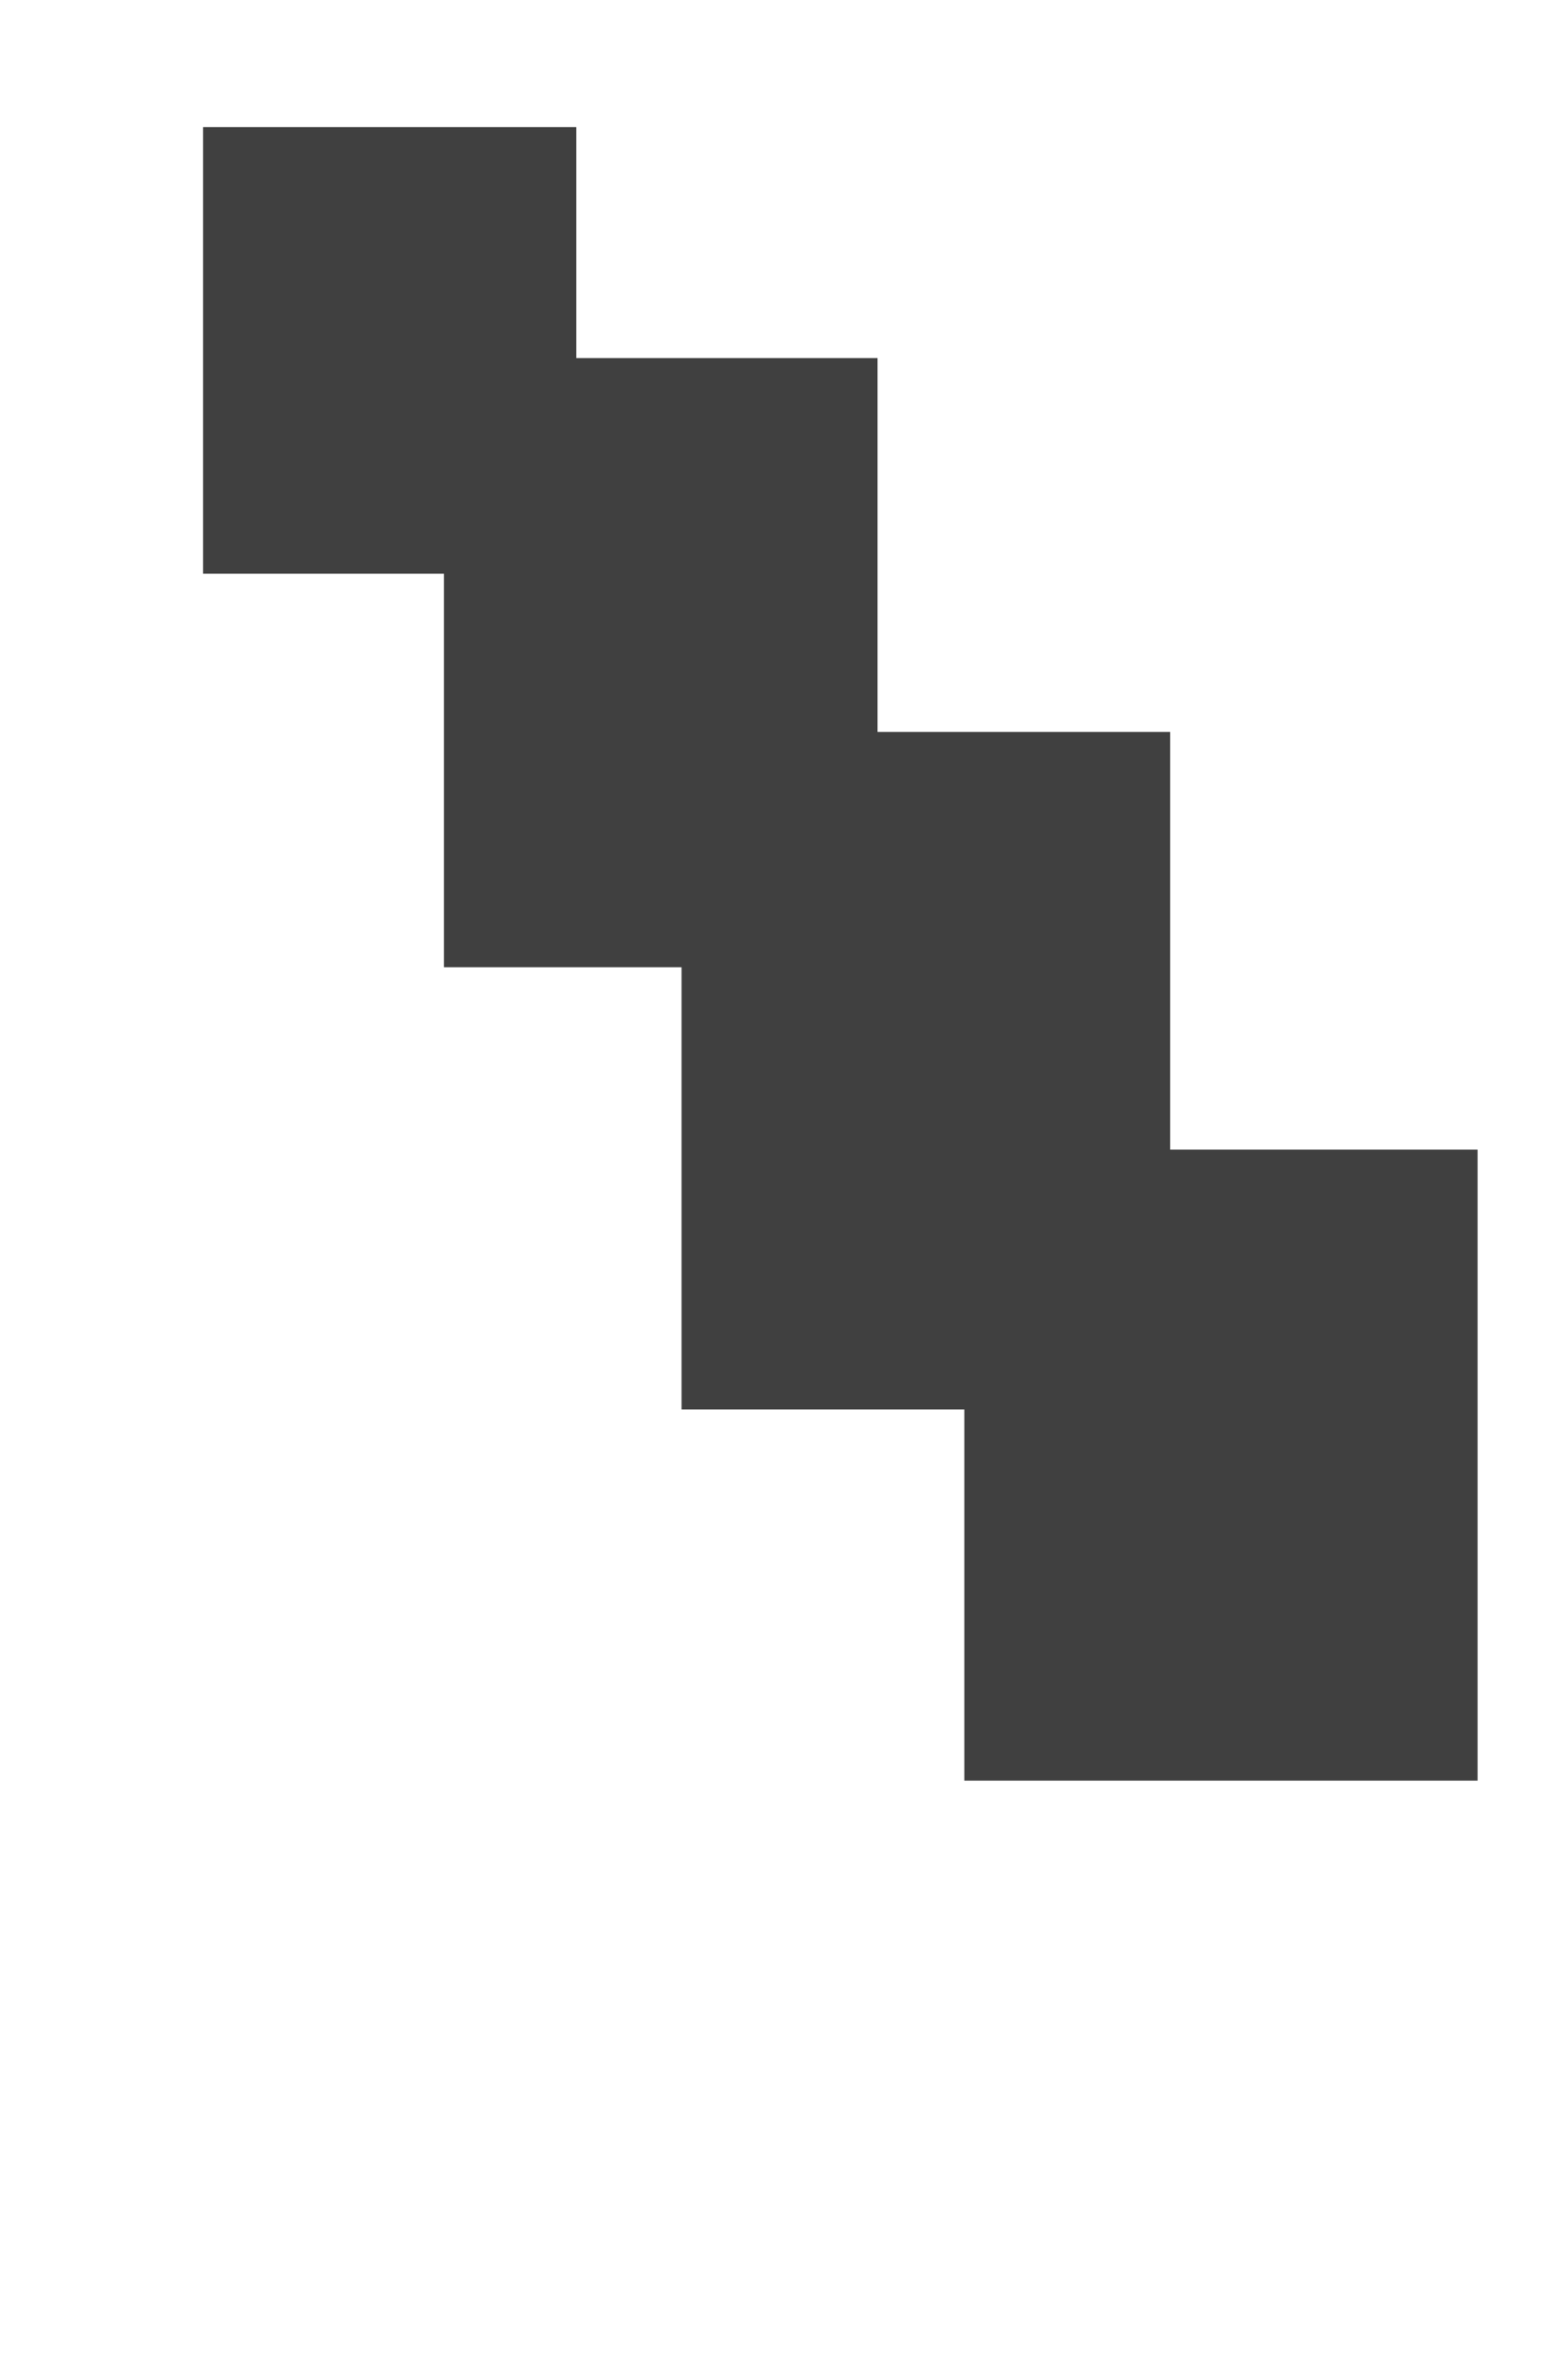 <?xml version="1.0" encoding="UTF-8"?>
<svg xmlns="http://www.w3.org/2000/svg" width="320pt" height="480pt" viewBox="0 0 320 480" version="1.1">
    <g id="surface59">
        <path style=" stroke:none;fill-rule:nonzero;fill:rgb(25%,25%,25%);fill-opacity:1;"
              d="M 41.445 25.93 L 117.605 25.93 L 117.605 117.039 L 41.445 117.039 Z M 41.445 25.93 "/>
        <path style=" stroke:none;fill-rule:nonzero;fill:rgb(25%,25%,25%);fill-opacity:1;"
              d="M 90.605 73.039 L 179.09 73.039 L 179.09 197.316 L 90.605 197.316 Z M 90.605 73.039 "/>
        <path style=" stroke:none;fill-rule:nonzero;fill:rgb(25%,25%,25%);fill-opacity:1;"
              d="M 139.09 149.316 L 238.801 149.316 L 238.801 287.523 L 139.09 287.523 Z M 139.09 149.316 "/>
        <path style=" stroke:none;fill-rule:nonzero;fill:rgb(25%,25%,25%);fill-opacity:1;"
              d="M 196.801 234.523 L 301.547 234.523 L 301.547 363.238 L 196.801 363.238 Z M 196.801 234.523 "/>
    </g>
</svg>
